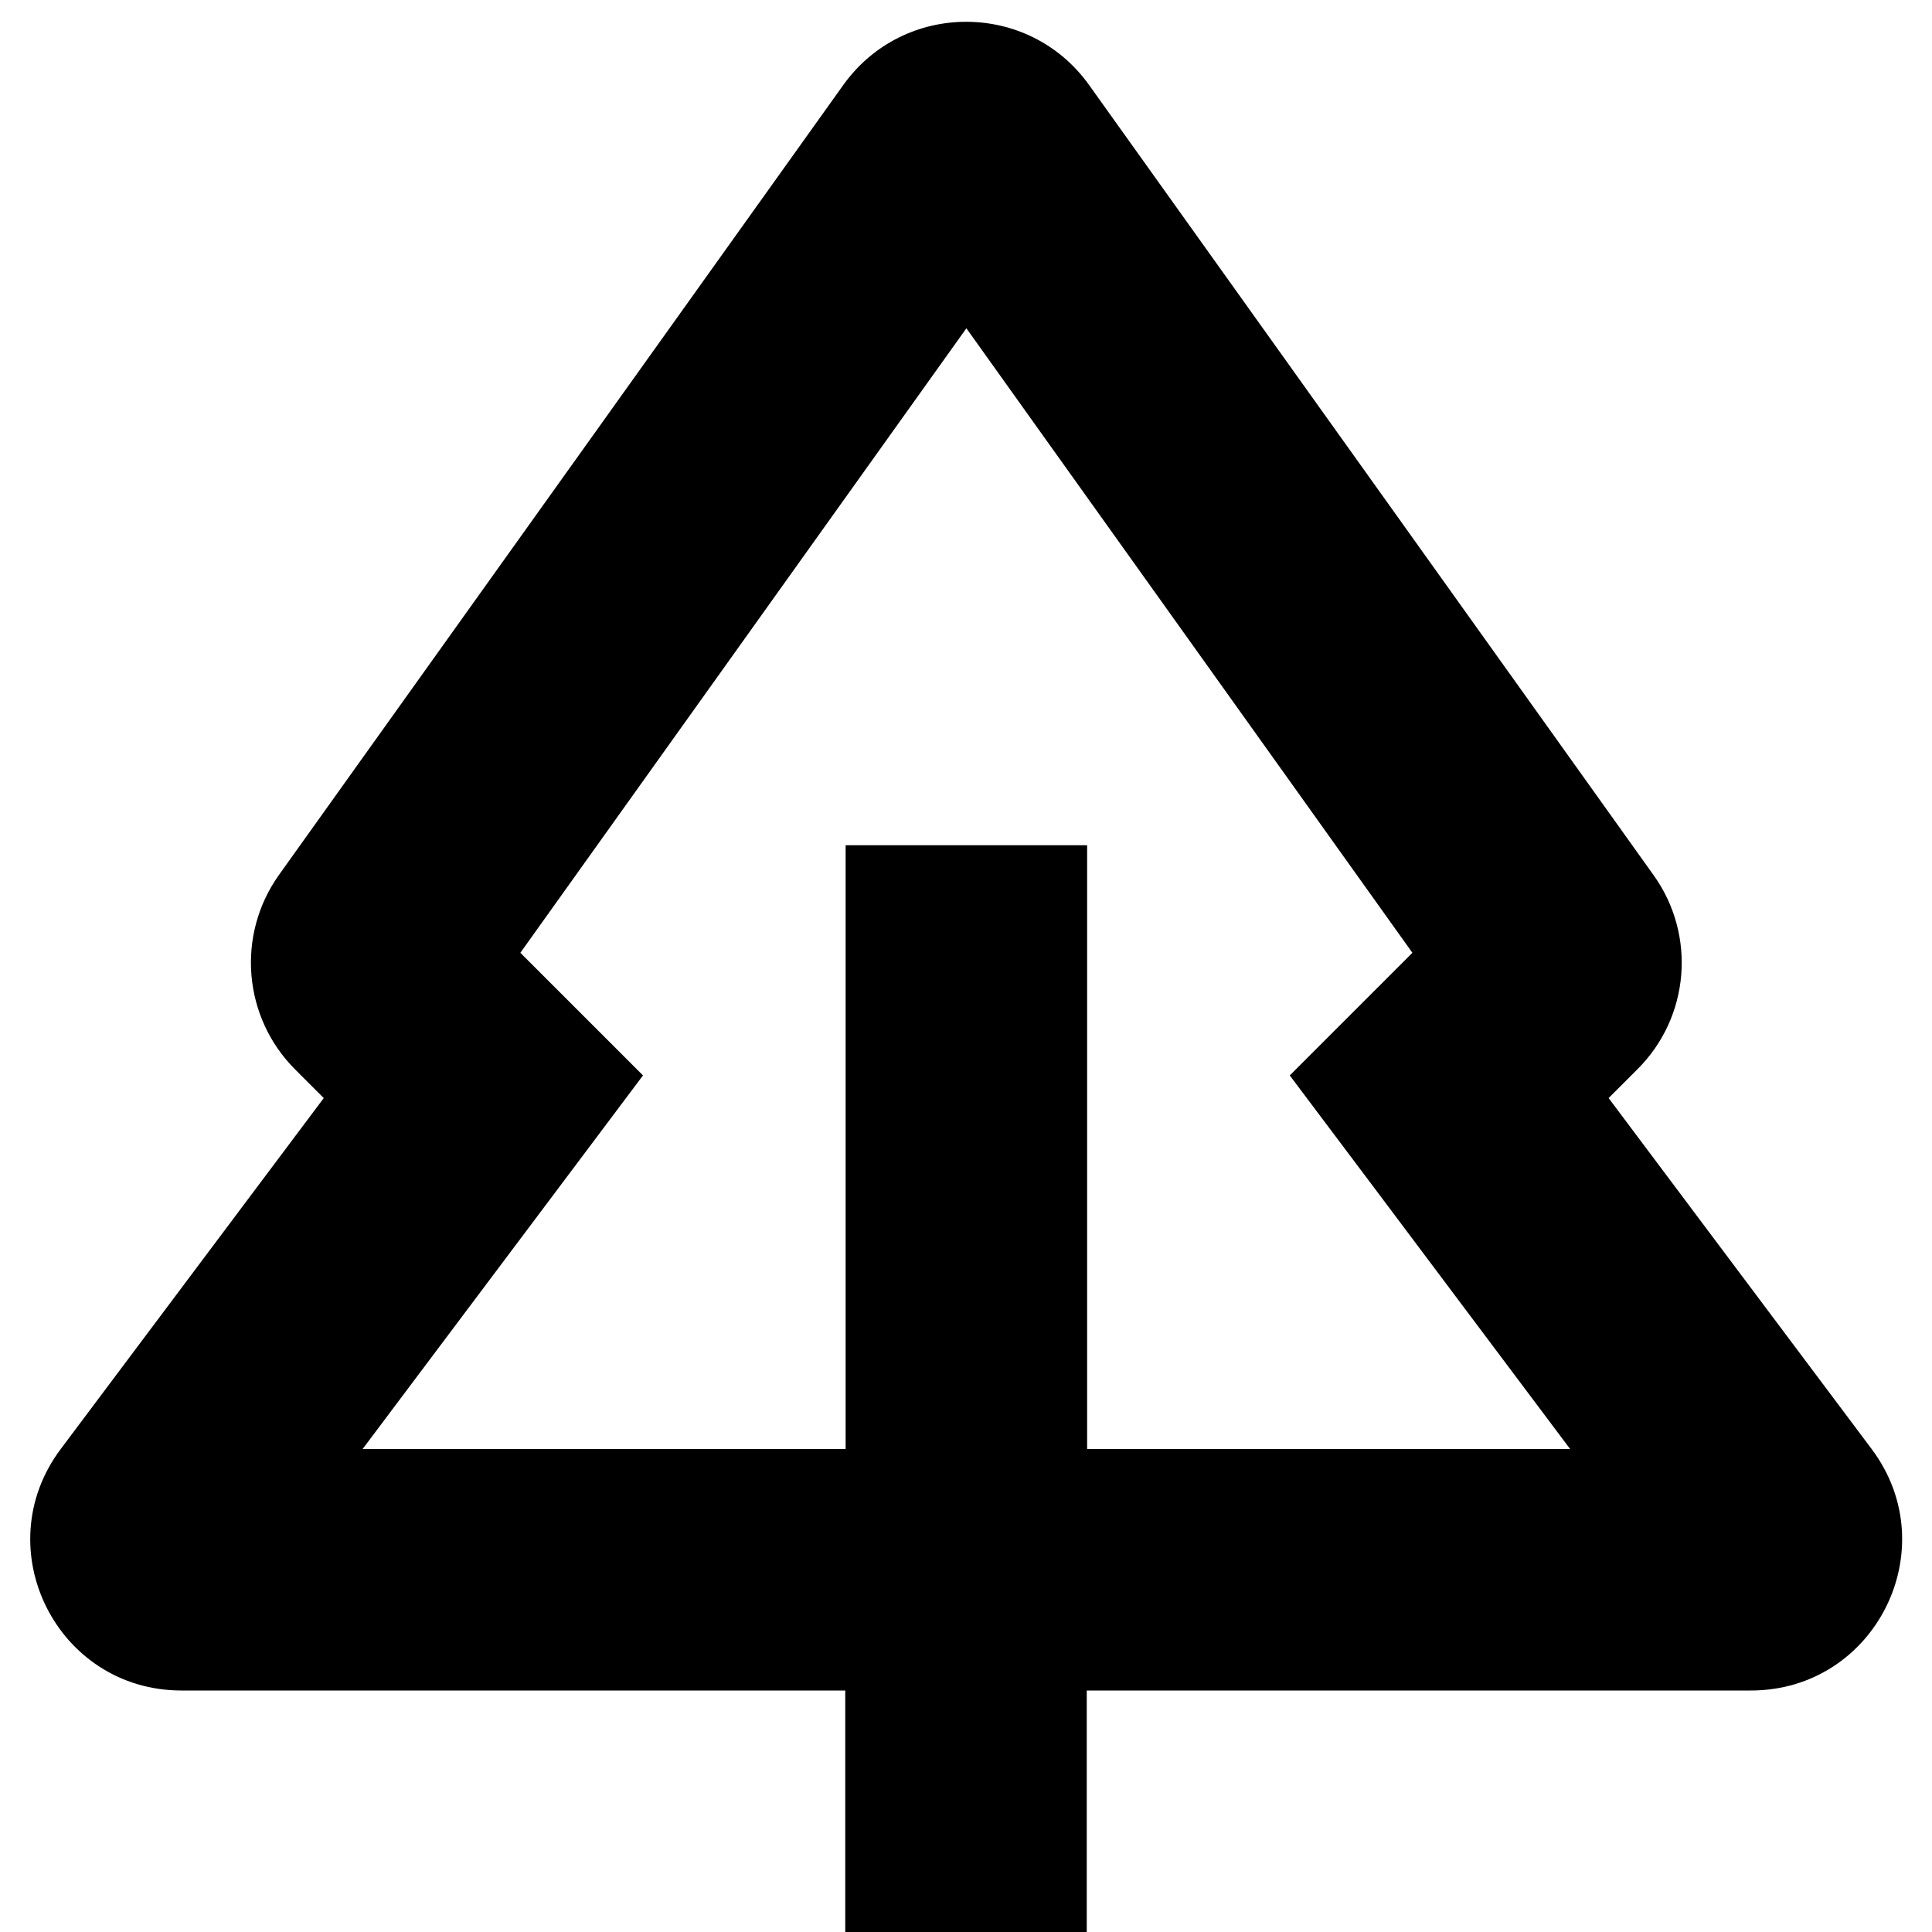 <svg xmlns="http://www.w3.org/2000/svg" viewBox="0 0 512 512"><!--! Font Awesome Pro 7.1.0 by @fontawesome - https://fontawesome.com License - https://fontawesome.com/license (Commercial License) Copyright 2025 Fonticons, Inc. --><path fill="currentColor" d="M137.9 252.5c7.4 7.4 18.2 18.2 32.5 32.5-4.3 5.7-29 38.7-74.3 99l128 0 0-160 64 0 0 160 128 0c-45.2-60.3-70-93.3-74.3-99l32.5-32.5-118.2-165.5-118.2 165.5zM224.1 448l-176 0c-33 0-51.8-37.6-32-64l69.7-93-7.6-7.6c-13.8-13.8-15.6-35.6-4.3-51.5L223.5 22.5c16-22.3 49.1-22.3 65.1 0L438.2 231.9c11.4 15.9 9.6 37.7-4.3 51.5l-7.6 7.6 69.7 93c19.8 26.4 1 64-32 64l-176 0 0 64-64 0 0-64z"/></svg>
